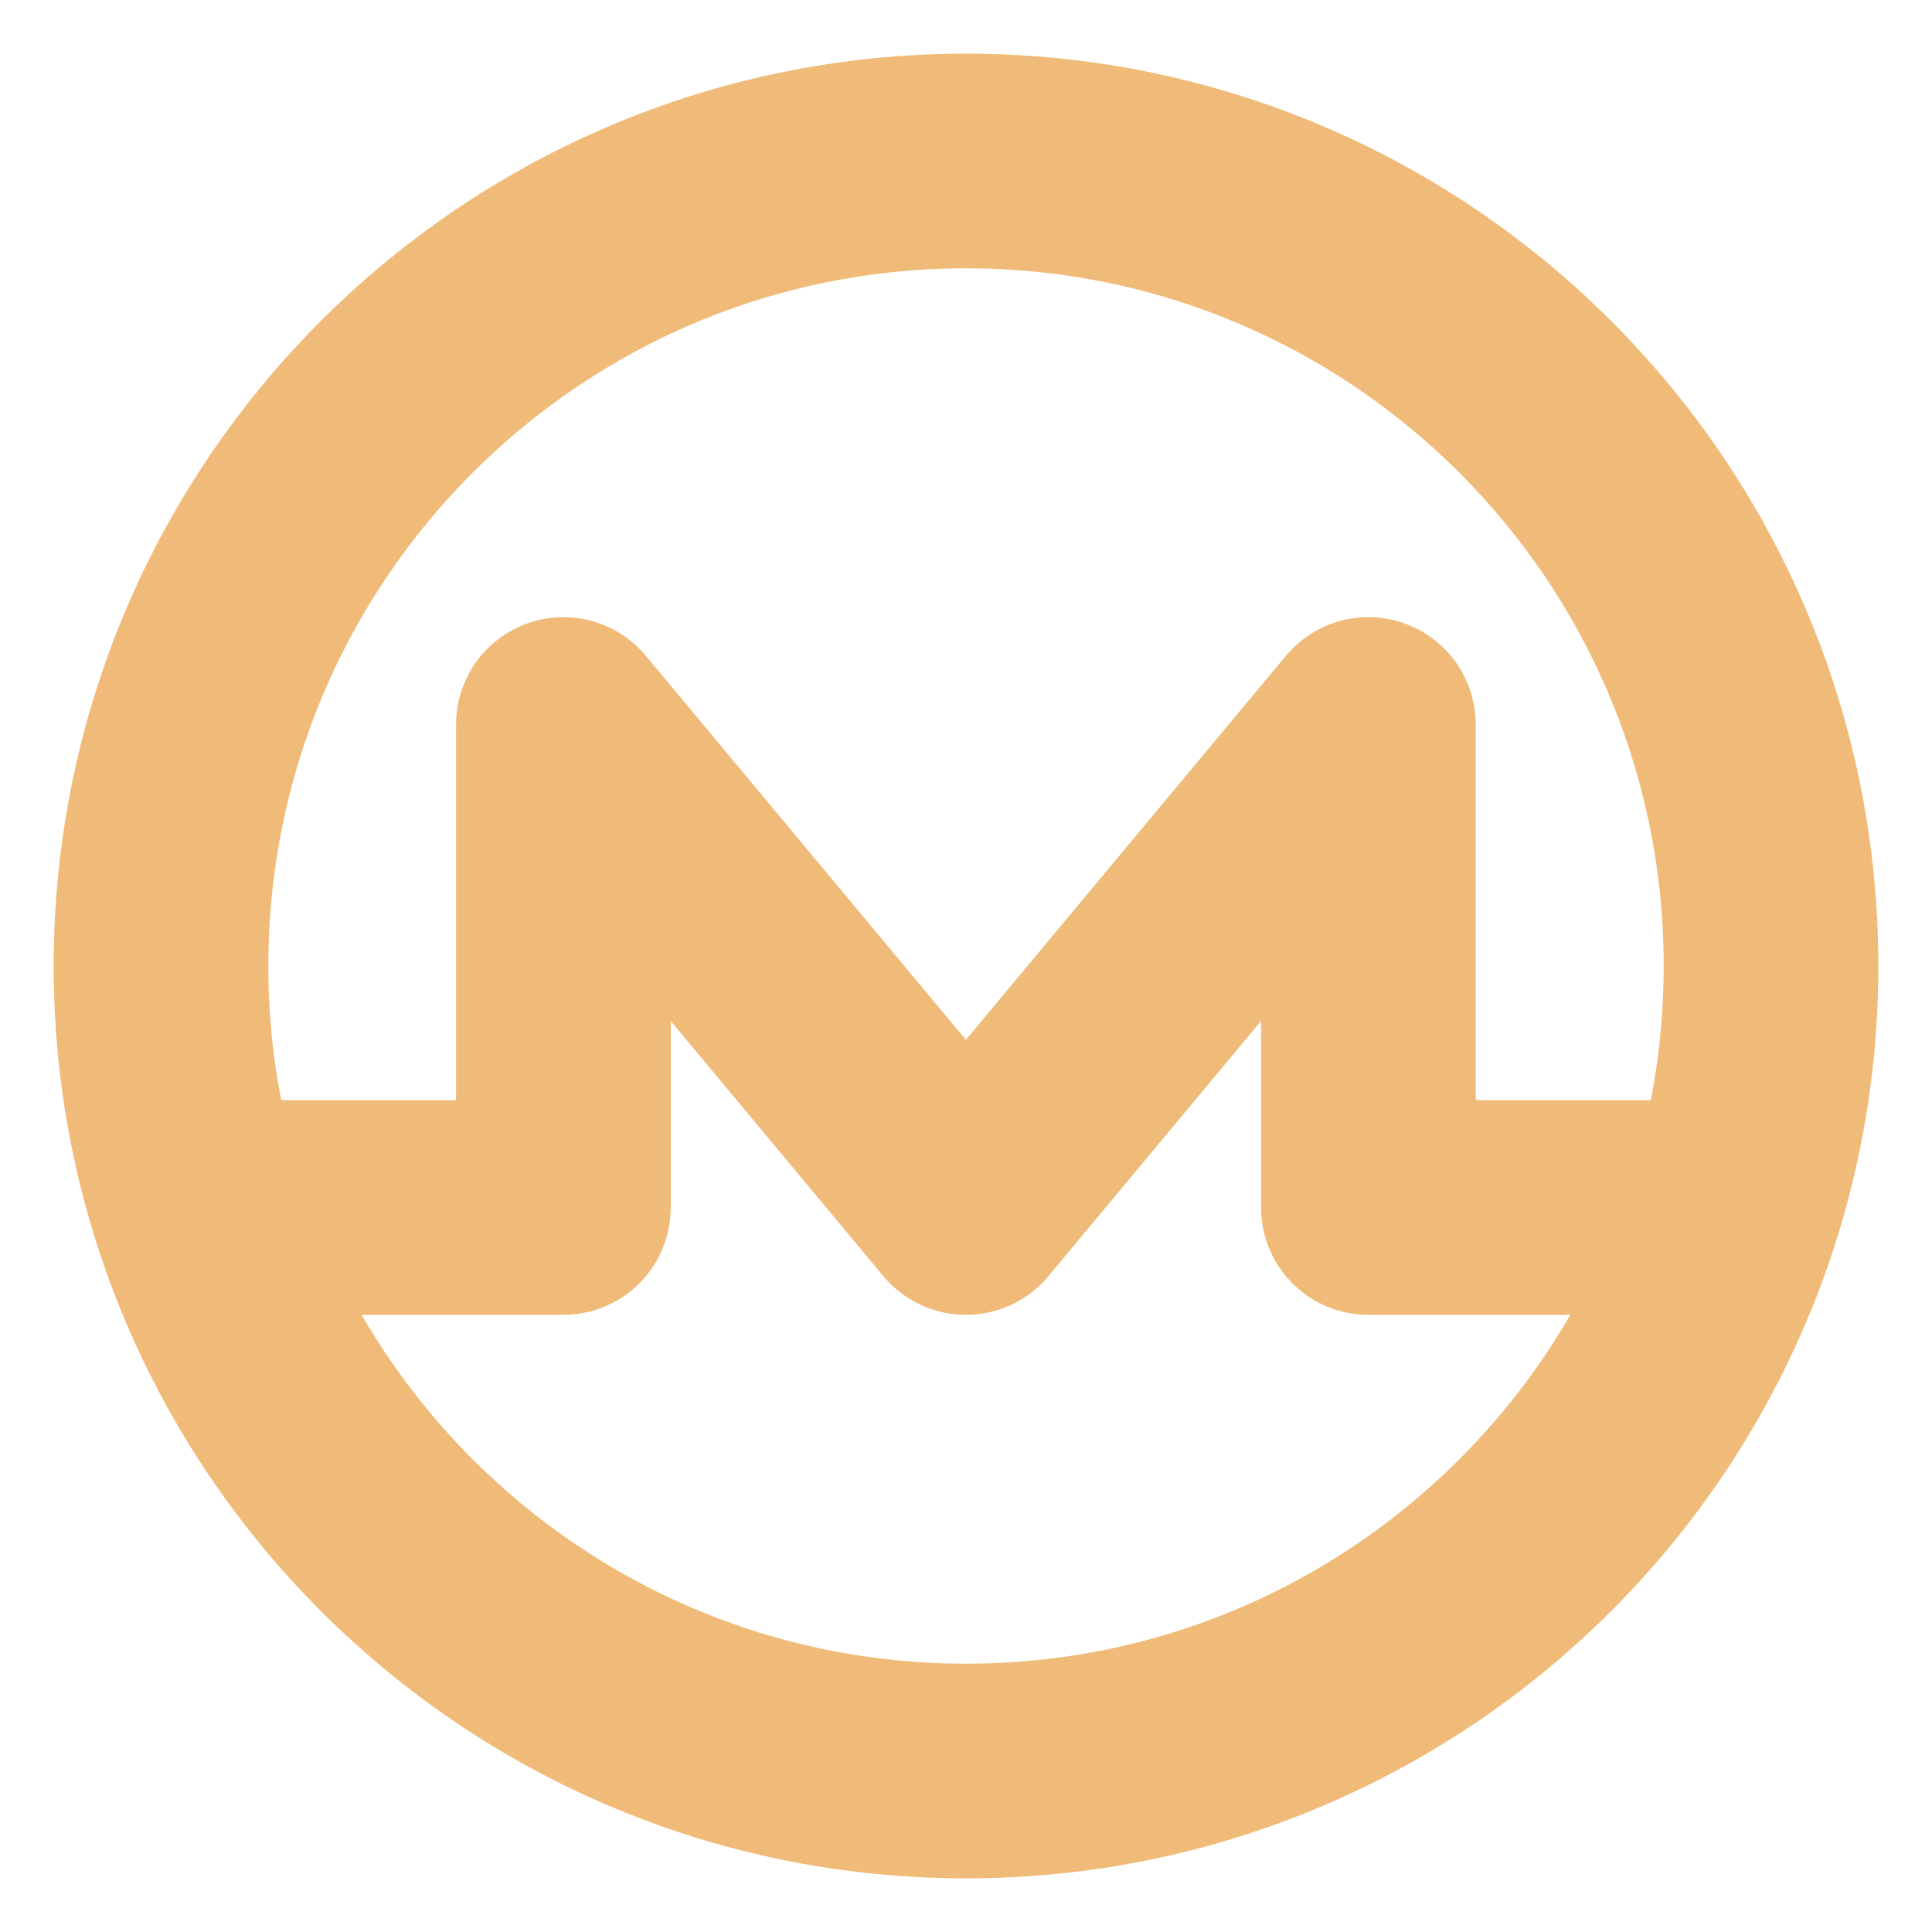 <svg width="18" height="18" viewBox="0 0 18 18" fill="none" xmlns="http://www.w3.org/2000/svg">
  <path
    d="M9 16.5C13.142 16.5 16.5 13.142 16.5 9C16.5 4.858 13.142 1.5 9 1.5C4.858 1.5 1.5 4.858 1.5 9C1.5 13.142 4.858 16.5 9 16.5Z"
    stroke="#F0BB78" stroke-width="2" stroke-miterlimit="10" stroke-linecap="round" stroke-linejoin="round" />
  <path d="M2.324 11.25H5.249V6.75L8.999 11.25L12.749 6.75V11.25H15.674" stroke="#F0BB78" stroke-width="2"
    stroke-miterlimit="10" stroke-linecap="round" stroke-linejoin="round" />
</svg>